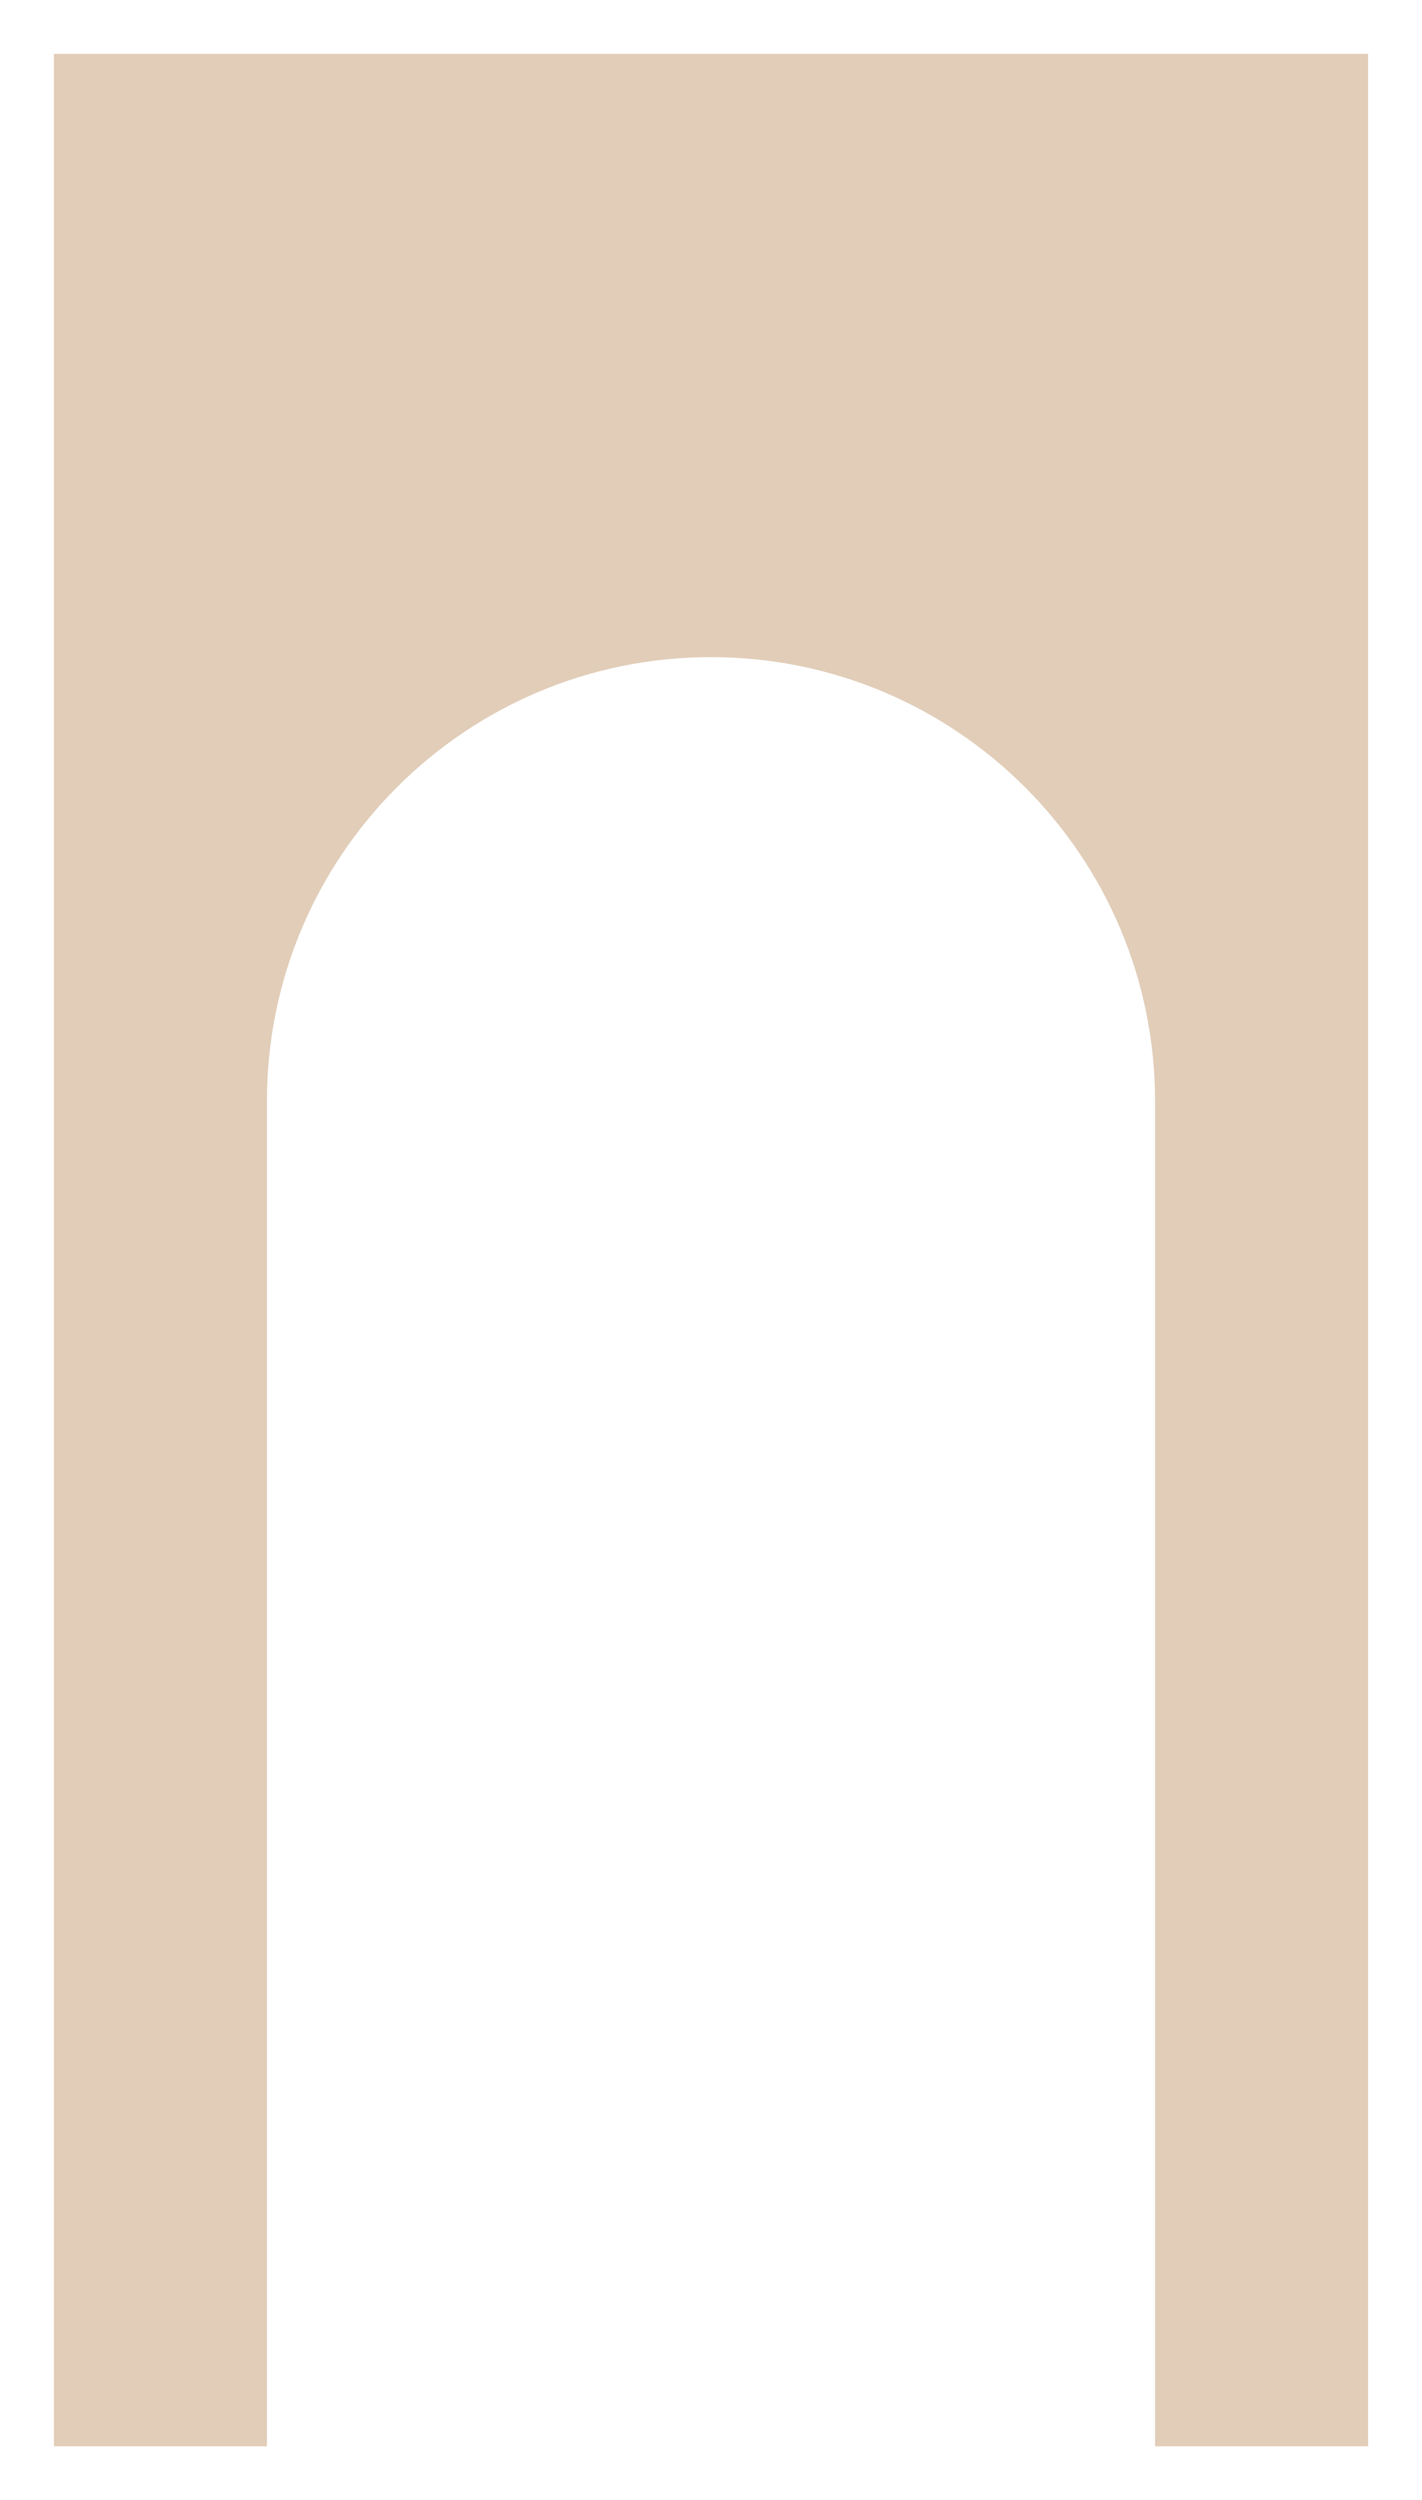 <svg width="554" height="974" viewBox="0 0 554 974" fill="none" xmlns="http://www.w3.org/2000/svg">
<g filter="url(#filter0_d_9_259)">
<path d="M533 13H21V945H104V421C104 325.455 181.455 248 277 248C372.545 248 450 325.455 450 421V945H533V13Z" fill="#E1CDB8"/>
</g>
<defs>
<filter id="filter0_d_9_259" x="0" y="0" width="554" height="974" filterUnits="userSpaceOnUse" color-interpolation-filters="sRGB">
<feFlood flood-opacity="0" result="BackgroundImageFix"/>
<feColorMatrix in="SourceAlpha" type="matrix" values="0 0 0 0 0 0 0 0 0 0 0 0 0 0 0 0 0 0 127 0" result="hardAlpha"/>
<feOffset dy="8"/>
<feGaussianBlur stdDeviation="10.5"/>
<feComposite in2="hardAlpha" operator="out"/>
<feColorMatrix type="matrix" values="0 0 0 0 0 0 0 0 0 0 0 0 0 0 0 0 0 0 0.25 0"/>
<feBlend mode="normal" in2="BackgroundImageFix" result="effect1_dropShadow_9_259"/>
<feBlend mode="normal" in="SourceGraphic" in2="effect1_dropShadow_9_259" result="shape"/>
</filter>
</defs>
</svg>
